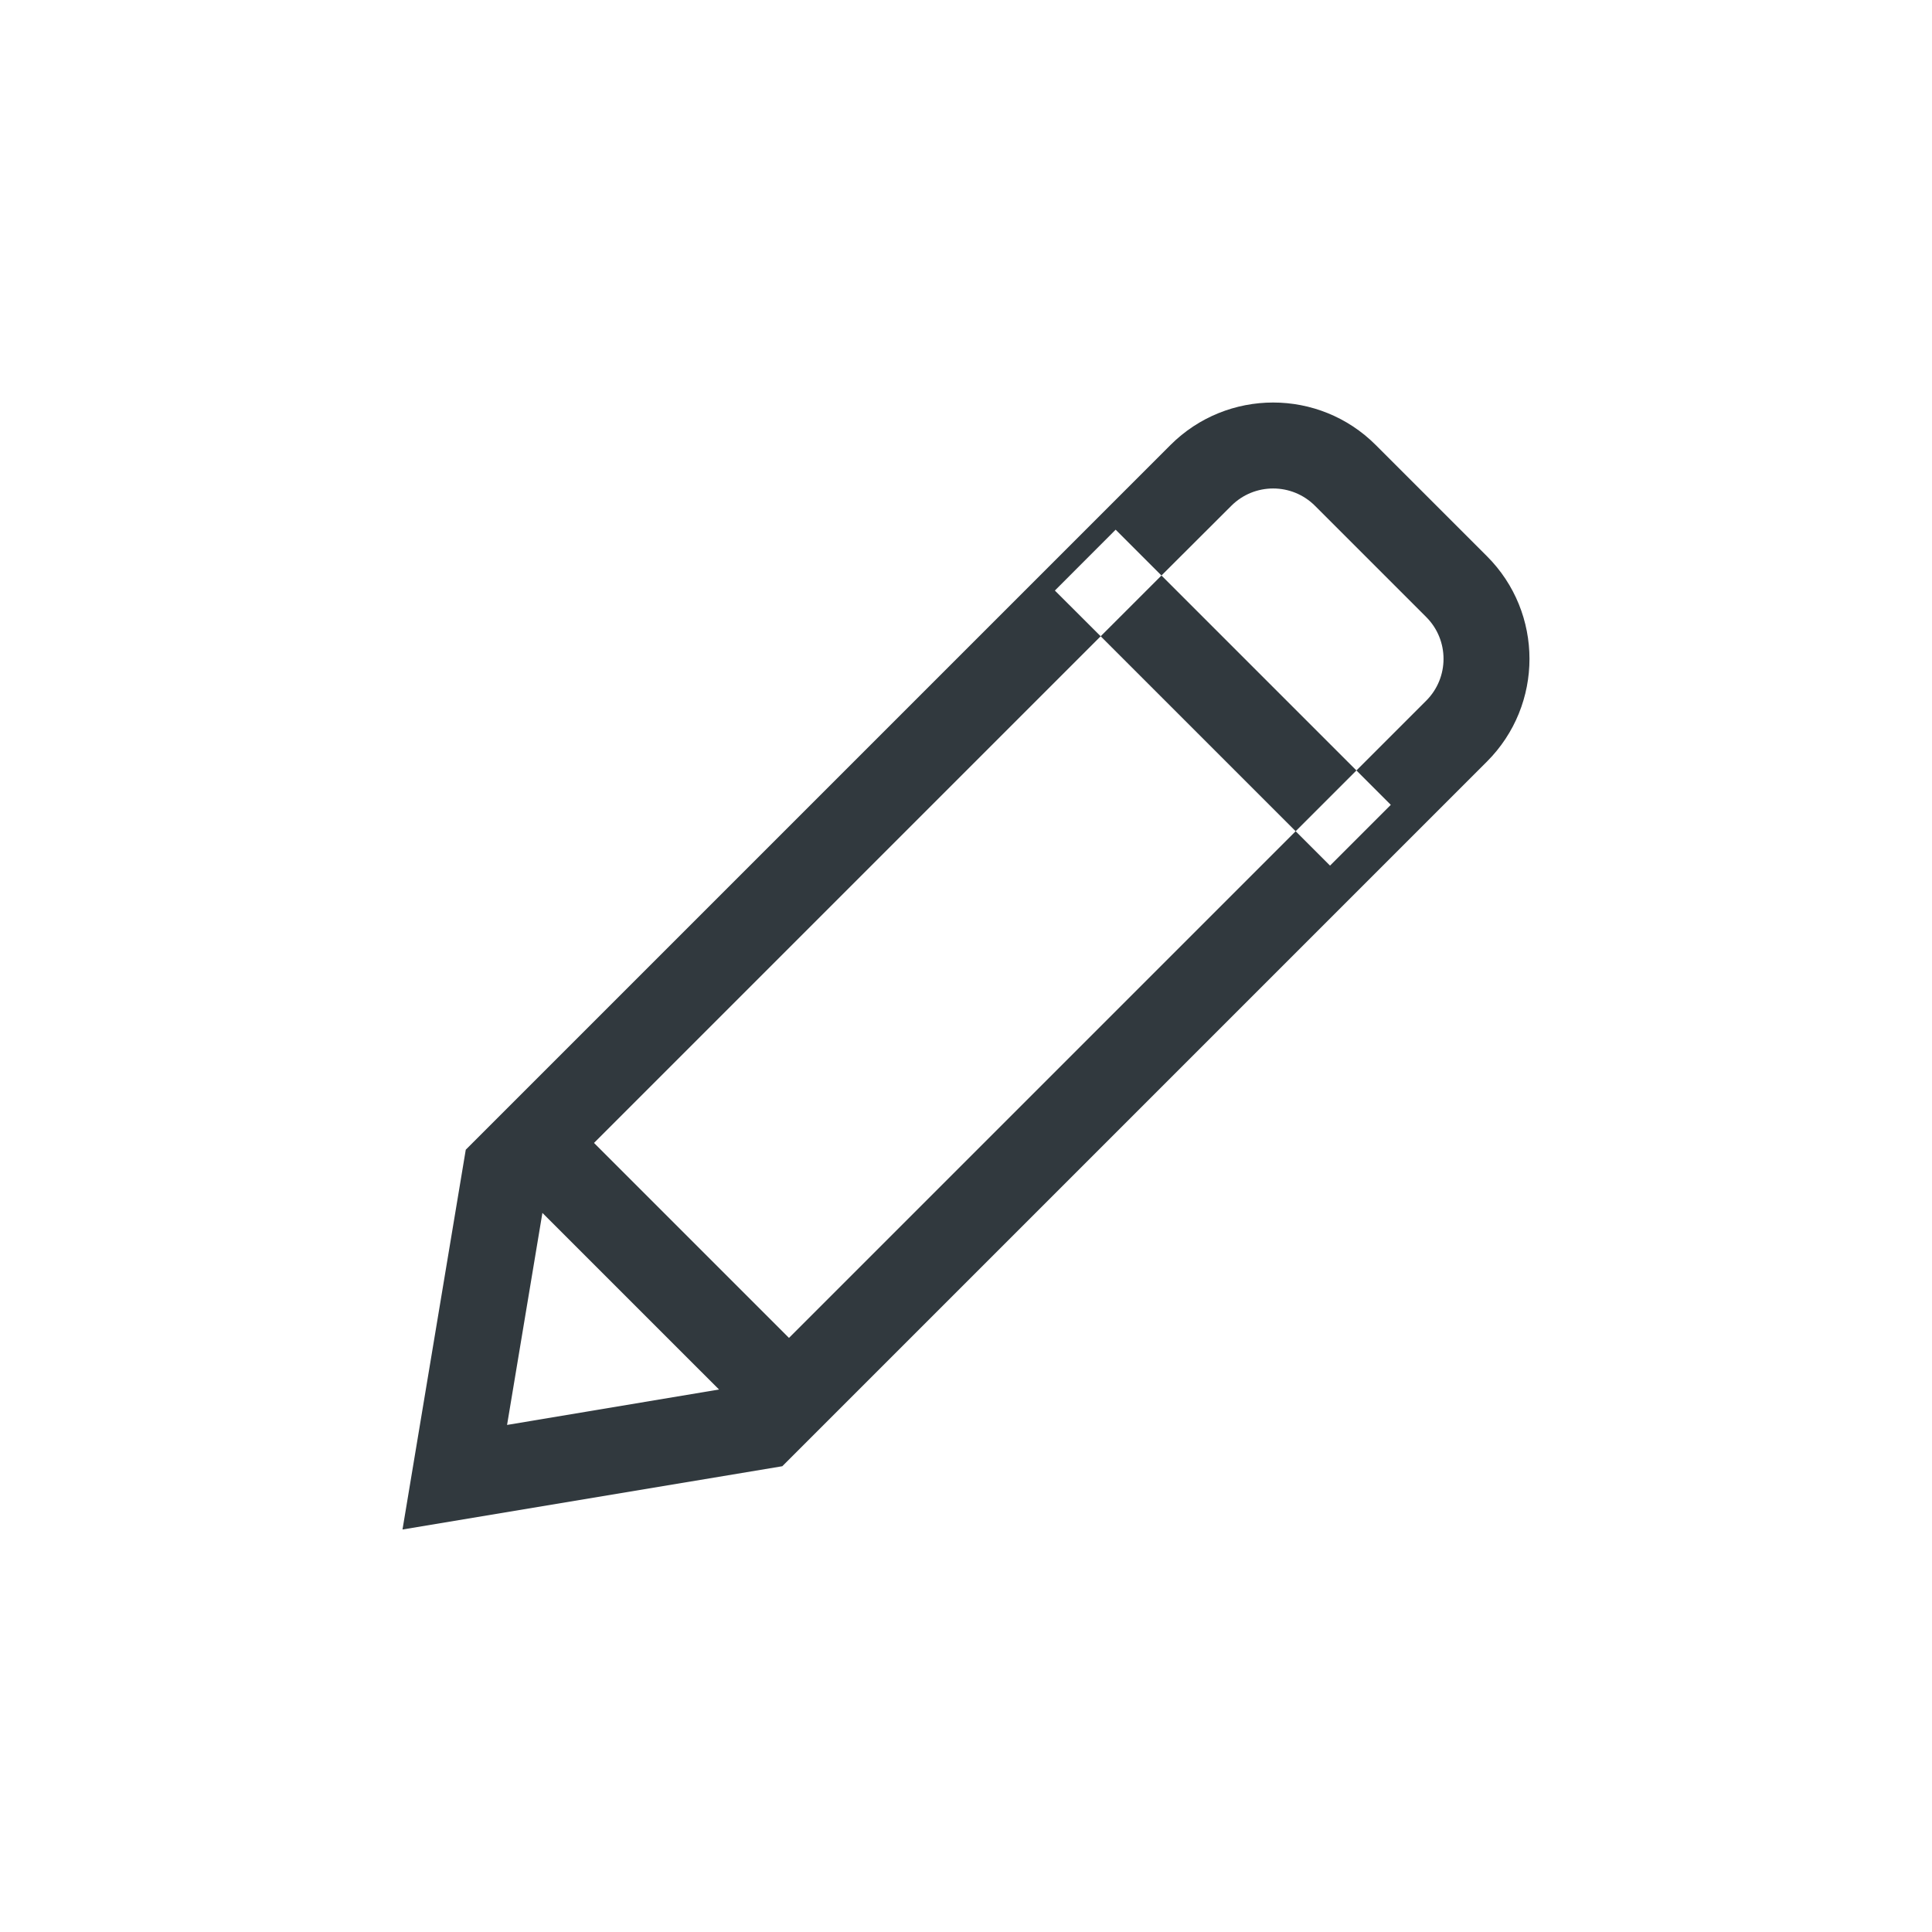 <?xml version="1.0" encoding="UTF-8"?><svg version="1.1" width="24px" height="24px" viewBox="0 0 24.0 24.0" xmlns="http://www.w3.org/2000/svg" xmlns:xlink="http://www.w3.org/1999/xlink"><defs><clipPath id="i0"><path d="M12.091,0.529 L13.471,1.909 C14.176,2.613 14.176,3.756 13.471,4.461 L4.718,13.214 L0,14 L0.786,9.282 L9.539,0.529 C10.244,-0.176 11.387,-0.176 12.091,0.529 Z M1.738,10.067 L1.299,12.701 L3.932,12.261 L1.738,10.067 Z M8.673,2.904 L2.379,9.198 L4.801,11.62 L11.095,5.326 L8.673,2.904 Z M11.85,4.571 L11.095,5.326 L11.522,5.753 L12.277,4.998 L11.85,4.571 Z M10.295,1.284 L9.428,2.149 L11.85,4.571 L12.716,3.705 C13.004,3.418 13.004,2.951 12.716,2.664 L11.336,1.284 C11.049,0.996 10.582,0.996 10.295,1.284 Z M8.859,1.58 L8.104,2.336 L8.673,2.904 L9.428,2.149 L8.859,1.58 Z"></path></clipPath><clipPath id="i1"><path d="M24,0 L24,24 L0,24 L0,0 L24,0 Z"></path></clipPath></defs><g transform="translate(5.0 5.0)"><g clip-path="url(#i0)"><g transform="translate(-5.0 -5.0)"><g clip-path="url(#i1)"><polygon points="5,5 19,5 19,19 5,19 5,5" stroke="none" fill="#31393E"></polygon></g></g></g></g></svg>